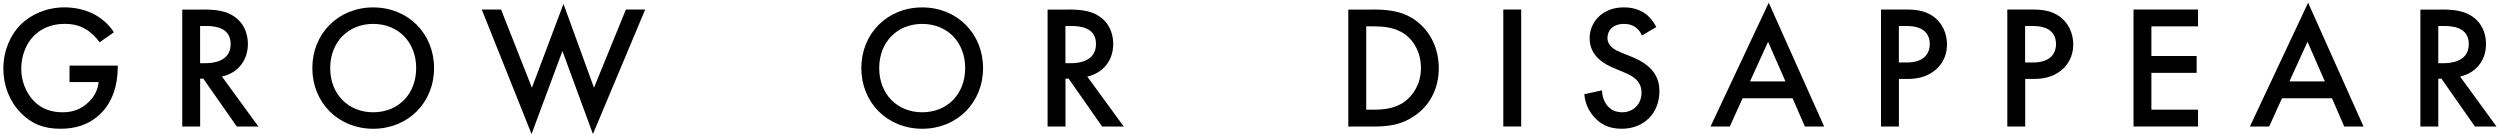 <svg width="499" height="27" viewBox="0 0 499 27" fill="none" xmlns="http://www.w3.org/2000/svg">
<path d="M13.88 13.1H23.51V13.27C23.51 17.26 22.32 20.52 20.04 22.72C17.62 25.07 14.75 25.7 12.09 25.7C8.69 25.7 6.28 24.72 4.14 22.51C1.86 20.17 0.67 17.05 0.67 13.69C0.67 10.05 2.14 6.9 4.07 4.97C6.07 2.94 9.25 1.47 12.86 1.47C14.96 1.47 17.13 1.93 18.95 2.94C20.88 4.02 22.07 5.39 22.73 6.44L19.89 8.44C19.19 7.46 18.14 6.41 17.02 5.78C15.73 5.01 14.32 4.76 12.89 4.76C9.84 4.76 7.88 6.02 6.73 7.18C5.19 8.72 4.24 11.21 4.24 13.72C4.24 16.07 5.12 18.41 6.66 20.06C8.27 21.77 10.26 22.41 12.51 22.41C14.54 22.41 16.22 21.81 17.73 20.34C19.02 19.08 19.55 17.72 19.69 16.38H13.88V13.09V13.1Z" fill="black" style="fill:black;fill-opacity:1;"/>
<path d="M40.55 1.9C43.39 1.9 45.21 2.25 46.71 3.27C49.27 4.98 49.48 7.75 49.48 8.77C49.48 12.13 47.42 14.58 44.3 15.28L51.58 25.26H47.27L40.58 15.7H39.95V25.26H36.38V1.91H40.55V1.9ZM39.95 12.61H41.07C42.05 12.61 46.04 12.51 46.04 8.79C46.04 5.5 42.92 5.19 41.17 5.19H39.94V12.61H39.95Z" fill="black" style="fill:black;fill-opacity:1;"/>
<path d="M86.64 13.59C86.64 20.45 81.49 25.7 74.49 25.7C67.49 25.7 62.34 20.45 62.34 13.59C62.34 6.73 67.49 1.48 74.49 1.48C81.49 1.48 86.64 6.73 86.64 13.59ZM83.07 13.59C83.07 8.41 79.5 4.77 74.49 4.77C69.48 4.77 65.91 8.41 65.91 13.59C65.91 18.77 69.48 22.41 74.49 22.41C79.5 22.41 83.07 18.77 83.07 13.59Z" fill="black" style="fill:black;fill-opacity:1;"/>
<path d="M100.01 1.9L106.17 17.51L112.47 0.78L118.56 17.51L124.93 1.9H128.78L118.35 26.75L112.26 10.19L106.1 26.75L96.16 1.9H100.01Z" fill="black" style="fill:black;fill-opacity:1;"/>
<path d="M196.22 13.59C196.22 20.45 191.07 25.7 184.07 25.7C177.07 25.7 171.92 20.45 171.92 13.59C171.92 6.73 177.07 1.48 184.07 1.48C191.07 1.48 196.22 6.73 196.22 13.59ZM192.65 13.59C192.65 8.41 189.08 4.77 184.07 4.77C179.06 4.77 175.49 8.41 175.49 13.59C175.49 18.77 179.06 22.41 184.07 22.41C189.08 22.41 192.65 18.77 192.65 13.59Z" fill="black" style="fill:black;fill-opacity:1;"/>
<path d="M213.27 1.9C216.11 1.9 217.93 2.25 219.43 3.27C221.99 4.98 222.2 7.75 222.2 8.77C222.2 12.13 220.14 14.58 217.02 15.28L224.3 25.26H219.99L213.3 15.7H212.67V25.26H209.1V1.91H213.27V1.9ZM212.67 12.61H213.79C214.77 12.61 218.76 12.51 218.76 8.79C218.76 5.5 215.64 5.19 213.89 5.19H212.66V12.61H212.67Z" fill="black" style="fill:black;fill-opacity:1;"/>
<path d="M274.02 1.9C277.28 1.9 280.11 2.25 282.7 4.18C285.53 6.32 287.18 9.71 287.18 13.6C287.18 17.49 285.57 20.85 282.49 23.02C279.76 24.94 277.2 25.26 273.95 25.26H269.12V1.91H274.02V1.9ZM272.69 21.89H274.23C275.98 21.89 278.4 21.75 280.43 20.24C282.04 19.02 283.62 16.78 283.62 13.59C283.62 10.4 282.15 8.09 280.47 6.87C278.44 5.4 275.95 5.26 274.24 5.26H272.7V21.89H272.69Z" fill="black" style="fill:black;fill-opacity:1;"/>
<path d="M303.63 1.9V25.25H300.06V1.9H303.63Z" fill="black" style="fill:black;fill-opacity:1;"/>
<path d="M327.71 7.08C327.5 6.55 327.19 6.07 326.66 5.61C325.93 5.01 325.16 4.77 324.14 4.77C321.97 4.77 320.85 6.07 320.85 7.57C320.85 8.27 321.1 9.49 323.37 10.4L325.72 11.35C330.03 13.1 331.22 15.55 331.22 18.21C331.22 22.66 328.07 25.7 323.69 25.7C320.99 25.7 319.38 24.68 318.19 23.35C316.93 21.95 316.37 20.41 316.23 18.8L319.77 18.03C319.77 19.19 320.19 20.27 320.75 21.01C321.42 21.85 322.4 22.41 323.8 22.41C325.97 22.41 327.65 20.83 327.65 18.49C327.65 16.15 325.83 15.13 324.29 14.5L322.05 13.55C320.12 12.75 317.29 11.13 317.29 7.63C317.29 4.48 319.74 1.47 324.12 1.47C326.64 1.47 328.08 2.42 328.81 3.05C329.44 3.61 330.11 4.42 330.6 5.4L327.73 7.08H327.71Z" fill="black" style="fill:black;fill-opacity:1;"/>
<path d="M357.81 19.61H347.83L345.27 25.25H341.42L353.04 0.54L364.1 25.25H360.25L357.8 19.61H357.81ZM356.38 16.25L352.91 8.34L349.3 16.25H356.37H356.38Z" fill="black" style="fill:black;fill-opacity:1;"/>
<path d="M380.6 1.9C382.04 1.9 384.03 2.04 385.71 3.16C387.67 4.45 388.62 6.7 388.62 8.83C388.62 10.2 388.27 12.3 386.34 13.94C384.48 15.52 382.35 15.76 380.63 15.76H379.02V25.25H375.45V1.9H380.6ZM379.02 12.47H380.63C383.71 12.47 385.18 10.97 385.18 8.79C385.18 7.5 384.66 5.19 380.59 5.19H379.01V12.47H379.02Z" fill="black" style="fill:black;fill-opacity:1;"/>
<path d="M405.8 1.9C407.24 1.9 409.23 2.04 410.91 3.16C412.87 4.45 413.82 6.7 413.82 8.83C413.82 10.2 413.47 12.3 411.55 13.94C409.69 15.52 407.56 15.76 405.84 15.76H404.23V25.25H400.66V1.9H405.81H405.8ZM404.22 12.47H405.83C408.91 12.47 410.38 10.97 410.38 8.79C410.38 7.5 409.86 5.19 405.79 5.19H404.21V12.47H404.22Z" fill="black" style="fill:black;fill-opacity:1;"/>
<path d="M438.73 5.26H429.42V11.18H438.45V14.54H429.42V21.89H438.73V25.25H425.85V1.9H438.73V5.26Z" fill="black" style="fill:black;fill-opacity:1;"/>
<path d="M465.47 19.61H455.49L452.93 25.25H449.08L460.7 0.54L471.76 25.25H467.91L465.46 19.61H465.47ZM464.04 16.25L460.58 8.34L456.97 16.25H464.04Z" fill="black" style="fill:black;fill-opacity:1;"/>
<path d="M487.28 1.9C490.11 1.9 491.94 2.25 493.44 3.27C496 4.98 496.21 7.75 496.21 8.77C496.21 12.13 494.14 14.58 491.03 15.28L498.31 25.26H494L487.31 15.7H486.68V25.26H483.11V1.91H487.28V1.9ZM486.68 12.61H487.8C488.78 12.61 492.77 12.51 492.77 8.79C492.77 5.5 489.65 5.19 487.9 5.19H486.68V12.61Z" fill="black" style="fill:black;fill-opacity:1;"/>
</svg>
